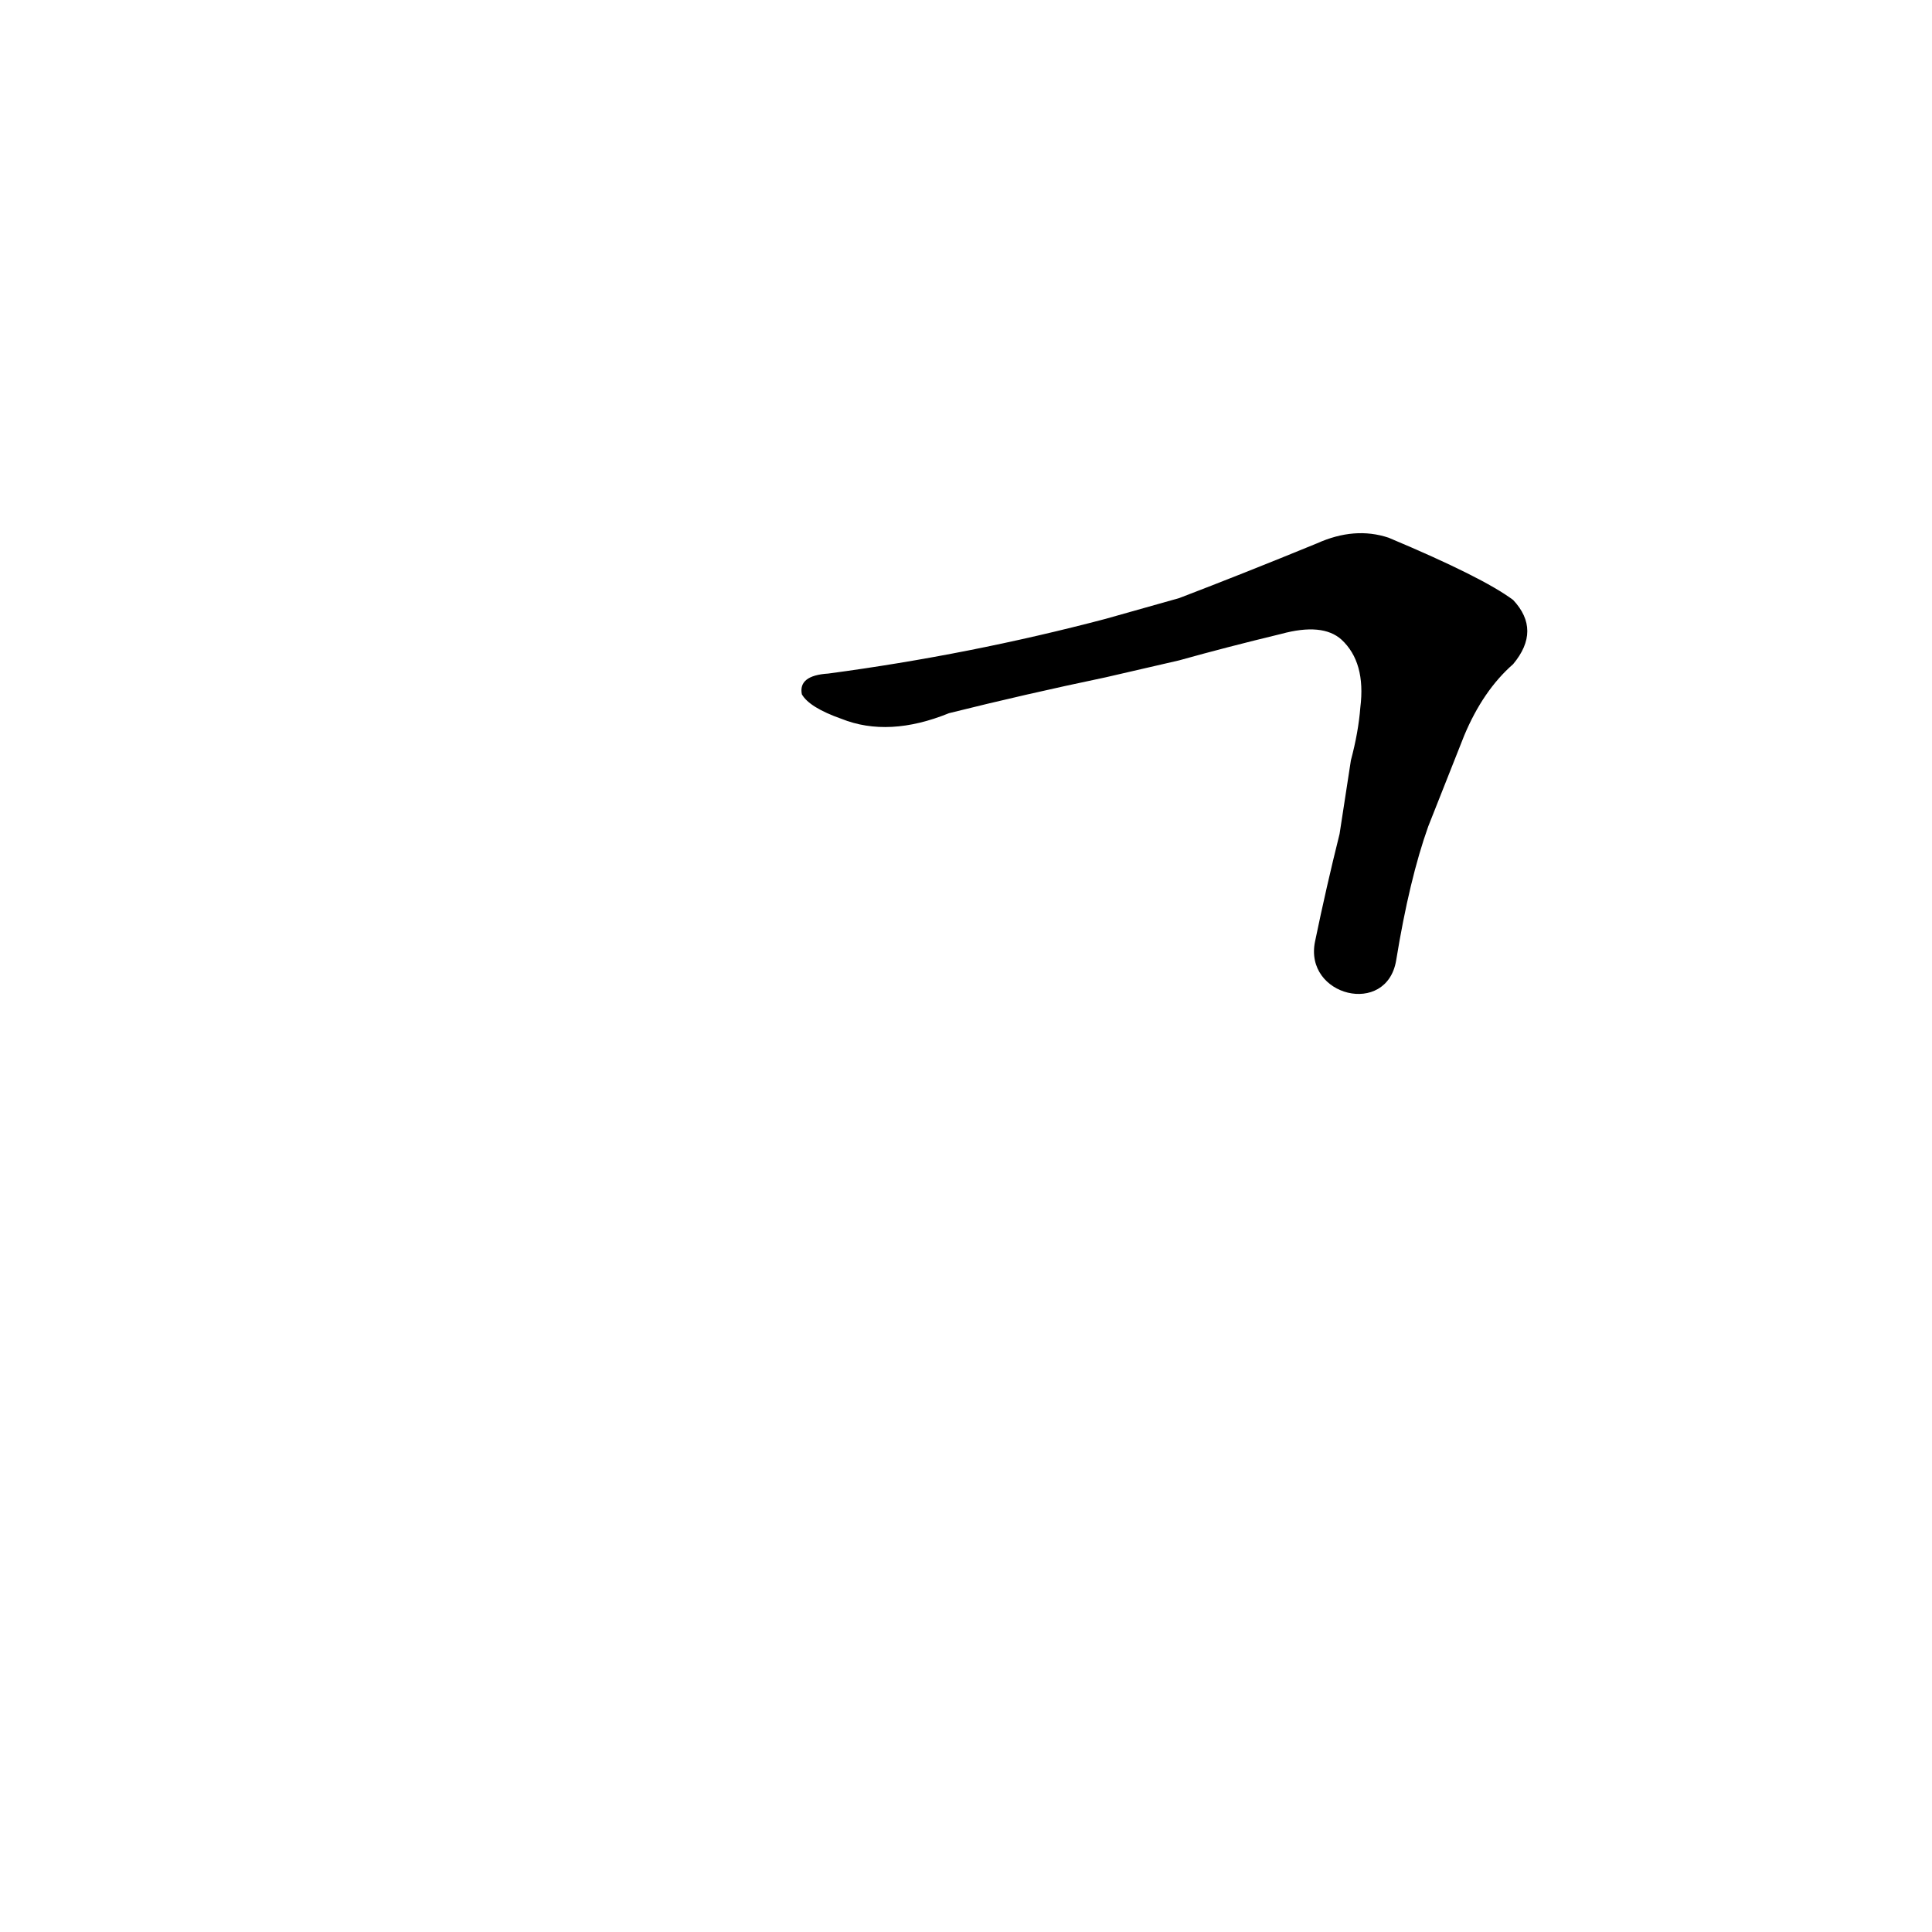 <?xml version='1.0' encoding='utf-8'?>
<svg xmlns="http://www.w3.org/2000/svg" version="1.1" viewBox="0 0 1024 1024"><g transform="scale(1, -1) translate(0, -900)"><path d="M 740 391 Q 747 434 757 462 L 776 510 Q 786 534 802 548 Q 817 566 802 582 Q 786 594 736 615 Q 718 621 698 612 Q 659 596 625 583 L 586 572 Q 514 553 439 543 Q 423 542 425 532 Q 429 525 446 519 Q 471 509 503 522 Q 543 532 586 541 L 625 550 Q 650 557 679 564 Q 701 570 711 561 Q 724 549 721 525 Q 720 512 716 497 L 710 458 Q 703 430 697 401 C 691 372 735 361 740 391 Z" fill="black" /></g></svg>